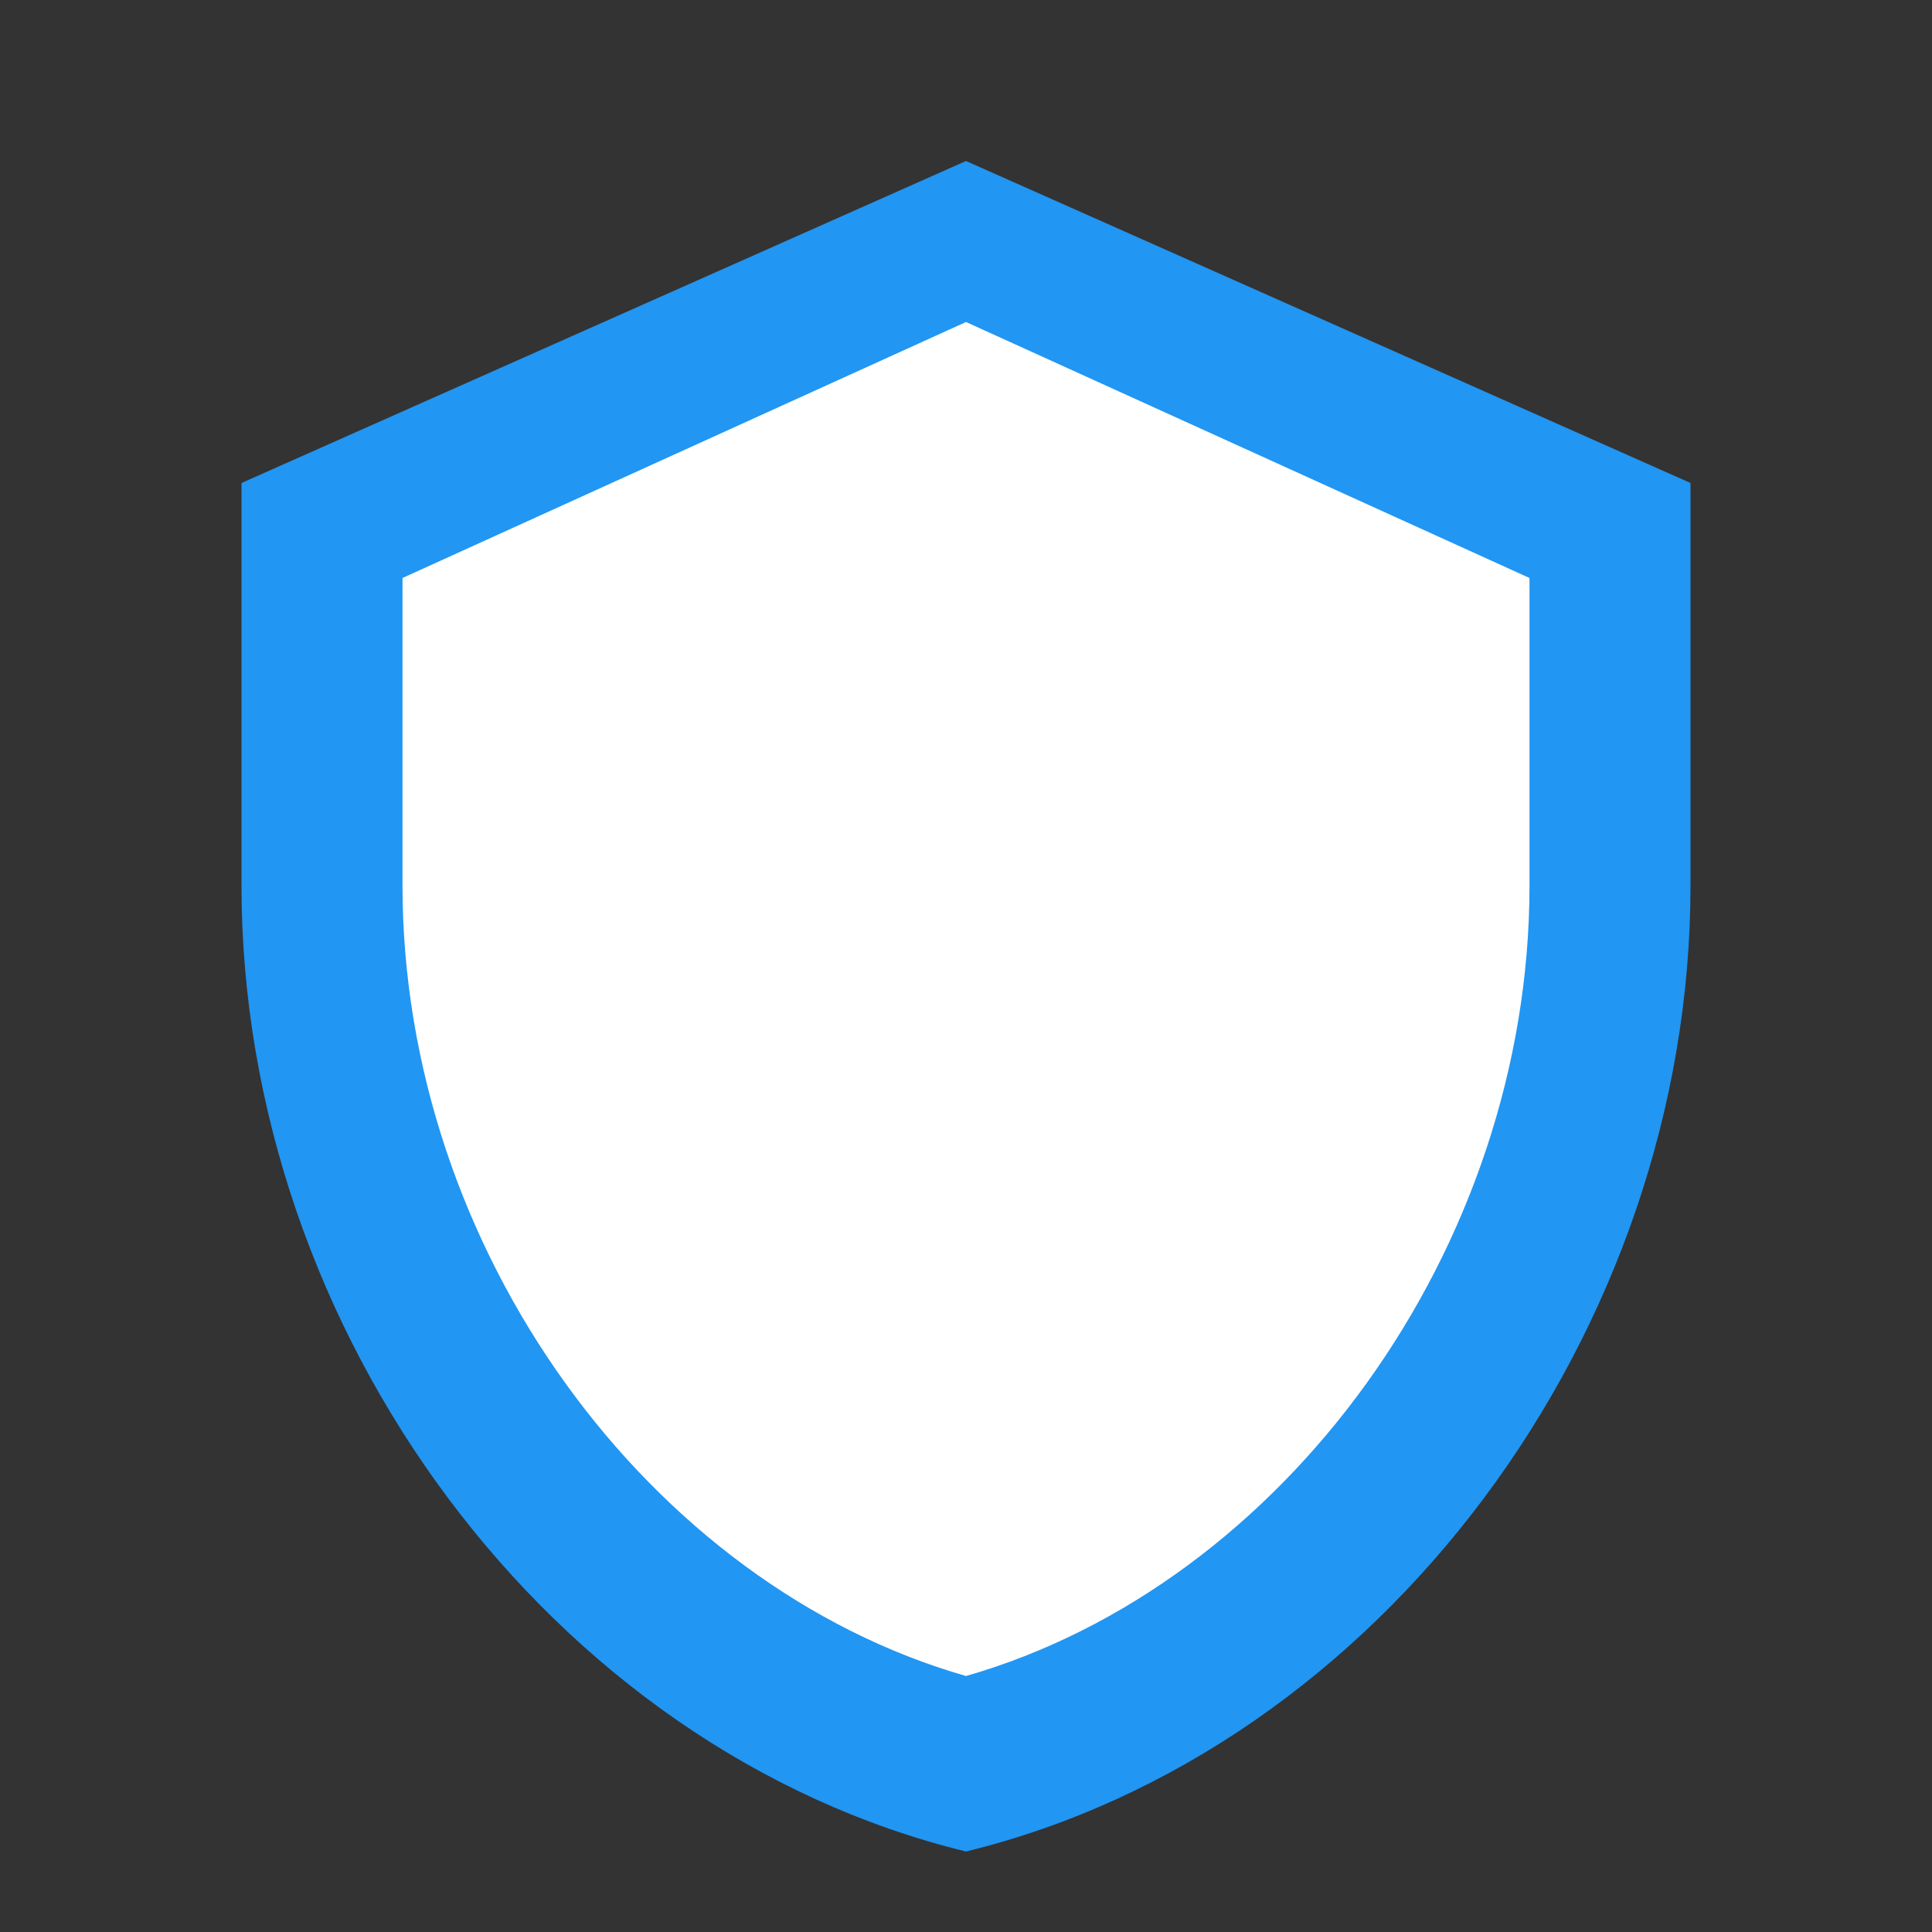 <?xml version="1.0" encoding="UTF-8"?>
<svg width="24px" height="24px" viewBox="0 0 24 24" version="1.1" xmlns="http://www.w3.org/2000/svg">
    <rect x="0" y="0" width="24" height="24" fill="#333333" stroke="none"/>
    <title>Shield</title>
    <g stroke="none" stroke-width="1" fill="none" fill-rule="evenodd">
        <path d="M12,2 L3,6 L3,11 C3,16.55 6.84,21.74 12,23 C17.16,21.74 21,16.55 21,11 L21,6 L12,2 Z" fill="#2196F3"/>
        <path d="M12,4 L19,7.18 L19,11 C19,15.52 15.94,19.69 12,20.82 C8.06,19.69 5,15.52 5,11 L5,7.18 L12,4 Z" fill="#FFFFFF"/>
    </g>
</svg>
